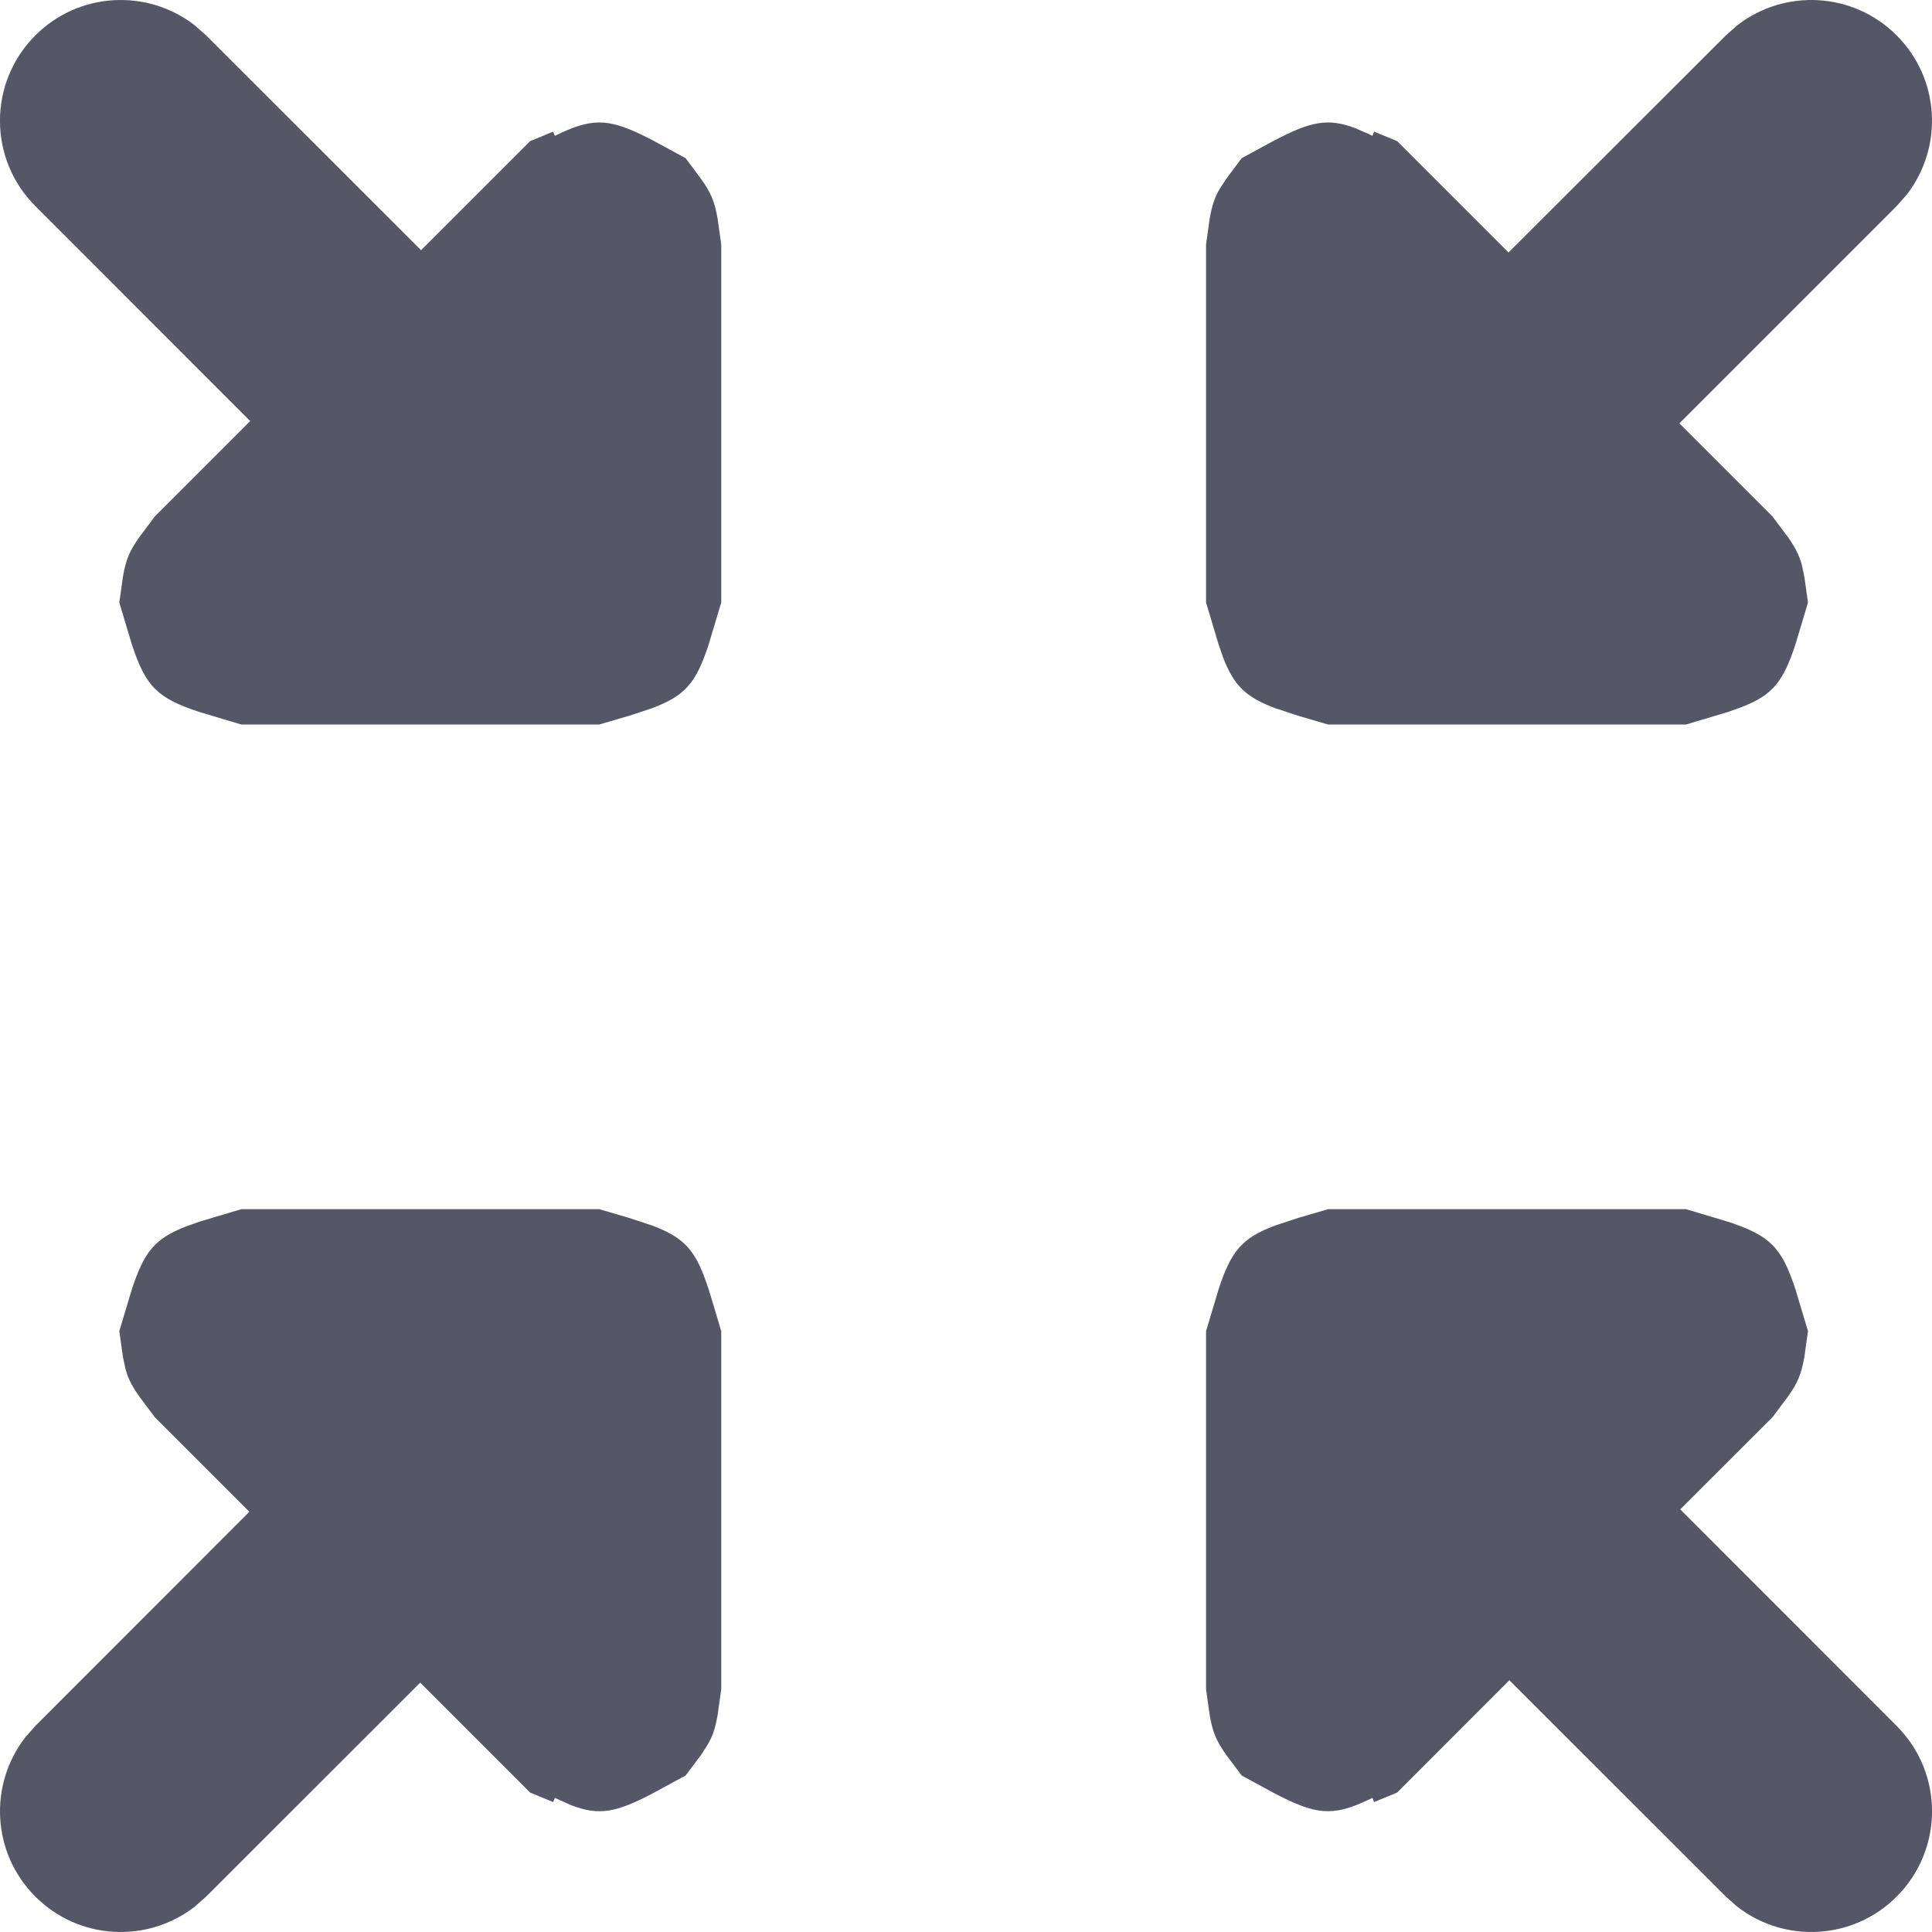 <?xml version="1.0" encoding="UTF-8"?>
<svg width="16px" height="16px" viewBox="0 0 16 16" version="1.1" xmlns="http://www.w3.org/2000/svg" xmlns:xlink="http://www.w3.org/1999/xlink">
    <title>icon_shouqiquanping备份</title>
    <g id="icon_shouqiquanping备份" stroke="none" stroke-width="1" fill="none" fill-rule="evenodd">
        <g id="icon_shouqiquanping">
            <rect id="Rectangle-4" x="0" y="0" width="16" height="16"></rect>
            <path d="M4.963,10.014 L5.209,10.086 L5.4,10.149 C5.642,10.24 5.74,10.333 5.83,10.567 L5.869,10.677 L5.973,11.024 L5.973,13.99 L5.943,14.203 C5.924,14.31 5.904,14.375 5.859,14.451 L5.807,14.532 L5.678,14.704 L5.411,14.849 C5.108,15.008 4.966,15.041 4.731,14.95 L4.595,14.889 L4.581,14.924 L4.39,14.845 L3.48,13.935 L1.707,15.707 L1.613,15.79 C1.221,16.095 0.653,16.068 0.293,15.707 C-0.068,15.347 -0.095,14.779 0.21,14.387 L0.293,14.293 L2.065,12.52 L1.283,11.738 L1.154,11.566 C1.092,11.477 1.06,11.417 1.038,11.332 L1.018,11.237 L0.988,11.024 L1.092,10.677 C1.194,10.367 1.28,10.258 1.543,10.156 L1.65,10.118 L1.998,10.014 L4.963,10.014 Z M13.963,10.014 L14.311,10.118 C14.659,10.233 14.754,10.328 14.869,10.677 L14.973,11.024 L14.943,11.237 C14.918,11.379 14.89,11.448 14.807,11.566 L14.678,11.738 L13.915,12.5 L15.707,14.293 C16.098,14.683 16.098,15.317 15.707,15.707 C15.347,16.068 14.779,16.095 14.387,15.79 L14.293,15.707 L12.5,13.915 L11.571,14.845 L11.38,14.924 L11.366,14.889 L11.337,14.903 C11.032,15.048 10.897,15.03 10.55,14.849 L10.283,14.704 L10.154,14.532 C10.071,14.414 10.043,14.345 10.018,14.203 L9.988,13.99 L9.988,11.024 L10.092,10.677 C10.196,10.36 10.284,10.253 10.561,10.149 L10.752,10.086 L10.998,10.014 L13.963,10.014 Z M1.613,0.21 L1.707,0.293 L3.487,2.072 L4.39,1.169 L4.581,1.09 L4.595,1.125 L4.624,1.111 C4.928,0.966 5.064,0.984 5.411,1.165 L5.678,1.31 L5.807,1.483 C5.89,1.6 5.918,1.669 5.943,1.811 L5.973,2.024 L5.973,4.99 L5.869,5.337 C5.765,5.654 5.677,5.761 5.4,5.865 L5.209,5.928 L4.963,6 L1.998,6 L1.65,5.896 C1.302,5.781 1.207,5.686 1.092,5.337 L0.988,4.99 L1.018,4.777 C1.043,4.635 1.071,4.566 1.154,4.448 L1.283,4.276 L2.072,3.487 L0.293,1.707 C-0.098,1.317 -0.098,0.683 0.293,0.293 C0.653,-0.068 1.221,-0.095 1.613,0.21 Z M14.387,0.21 C14.779,-0.095 15.347,-0.068 15.707,0.293 C16.068,0.653 16.095,1.221 15.79,1.613 L15.707,1.707 L13.908,3.506 L14.678,4.276 L14.807,4.448 C14.869,4.537 14.9,4.597 14.923,4.682 L14.943,4.777 L14.973,4.99 L14.869,5.337 C14.767,5.647 14.681,5.757 14.418,5.858 L14.311,5.896 L13.963,6 L10.998,6 L10.752,5.928 L10.561,5.865 C10.319,5.774 10.221,5.681 10.13,5.447 L10.092,5.337 L9.988,4.99 L9.988,2.024 L10.018,1.811 C10.037,1.704 10.057,1.639 10.101,1.564 L10.154,1.483 L10.283,1.31 L10.55,1.165 C10.853,1.007 10.995,0.973 11.23,1.064 L11.337,1.111 L11.366,1.125 L11.38,1.09 L11.571,1.169 L12.493,2.091 L14.293,0.293 L14.387,0.21 Z" id="形状" fill="#555666" fill-rule="nonzero"></path>
        </g>
    </g>
</svg>